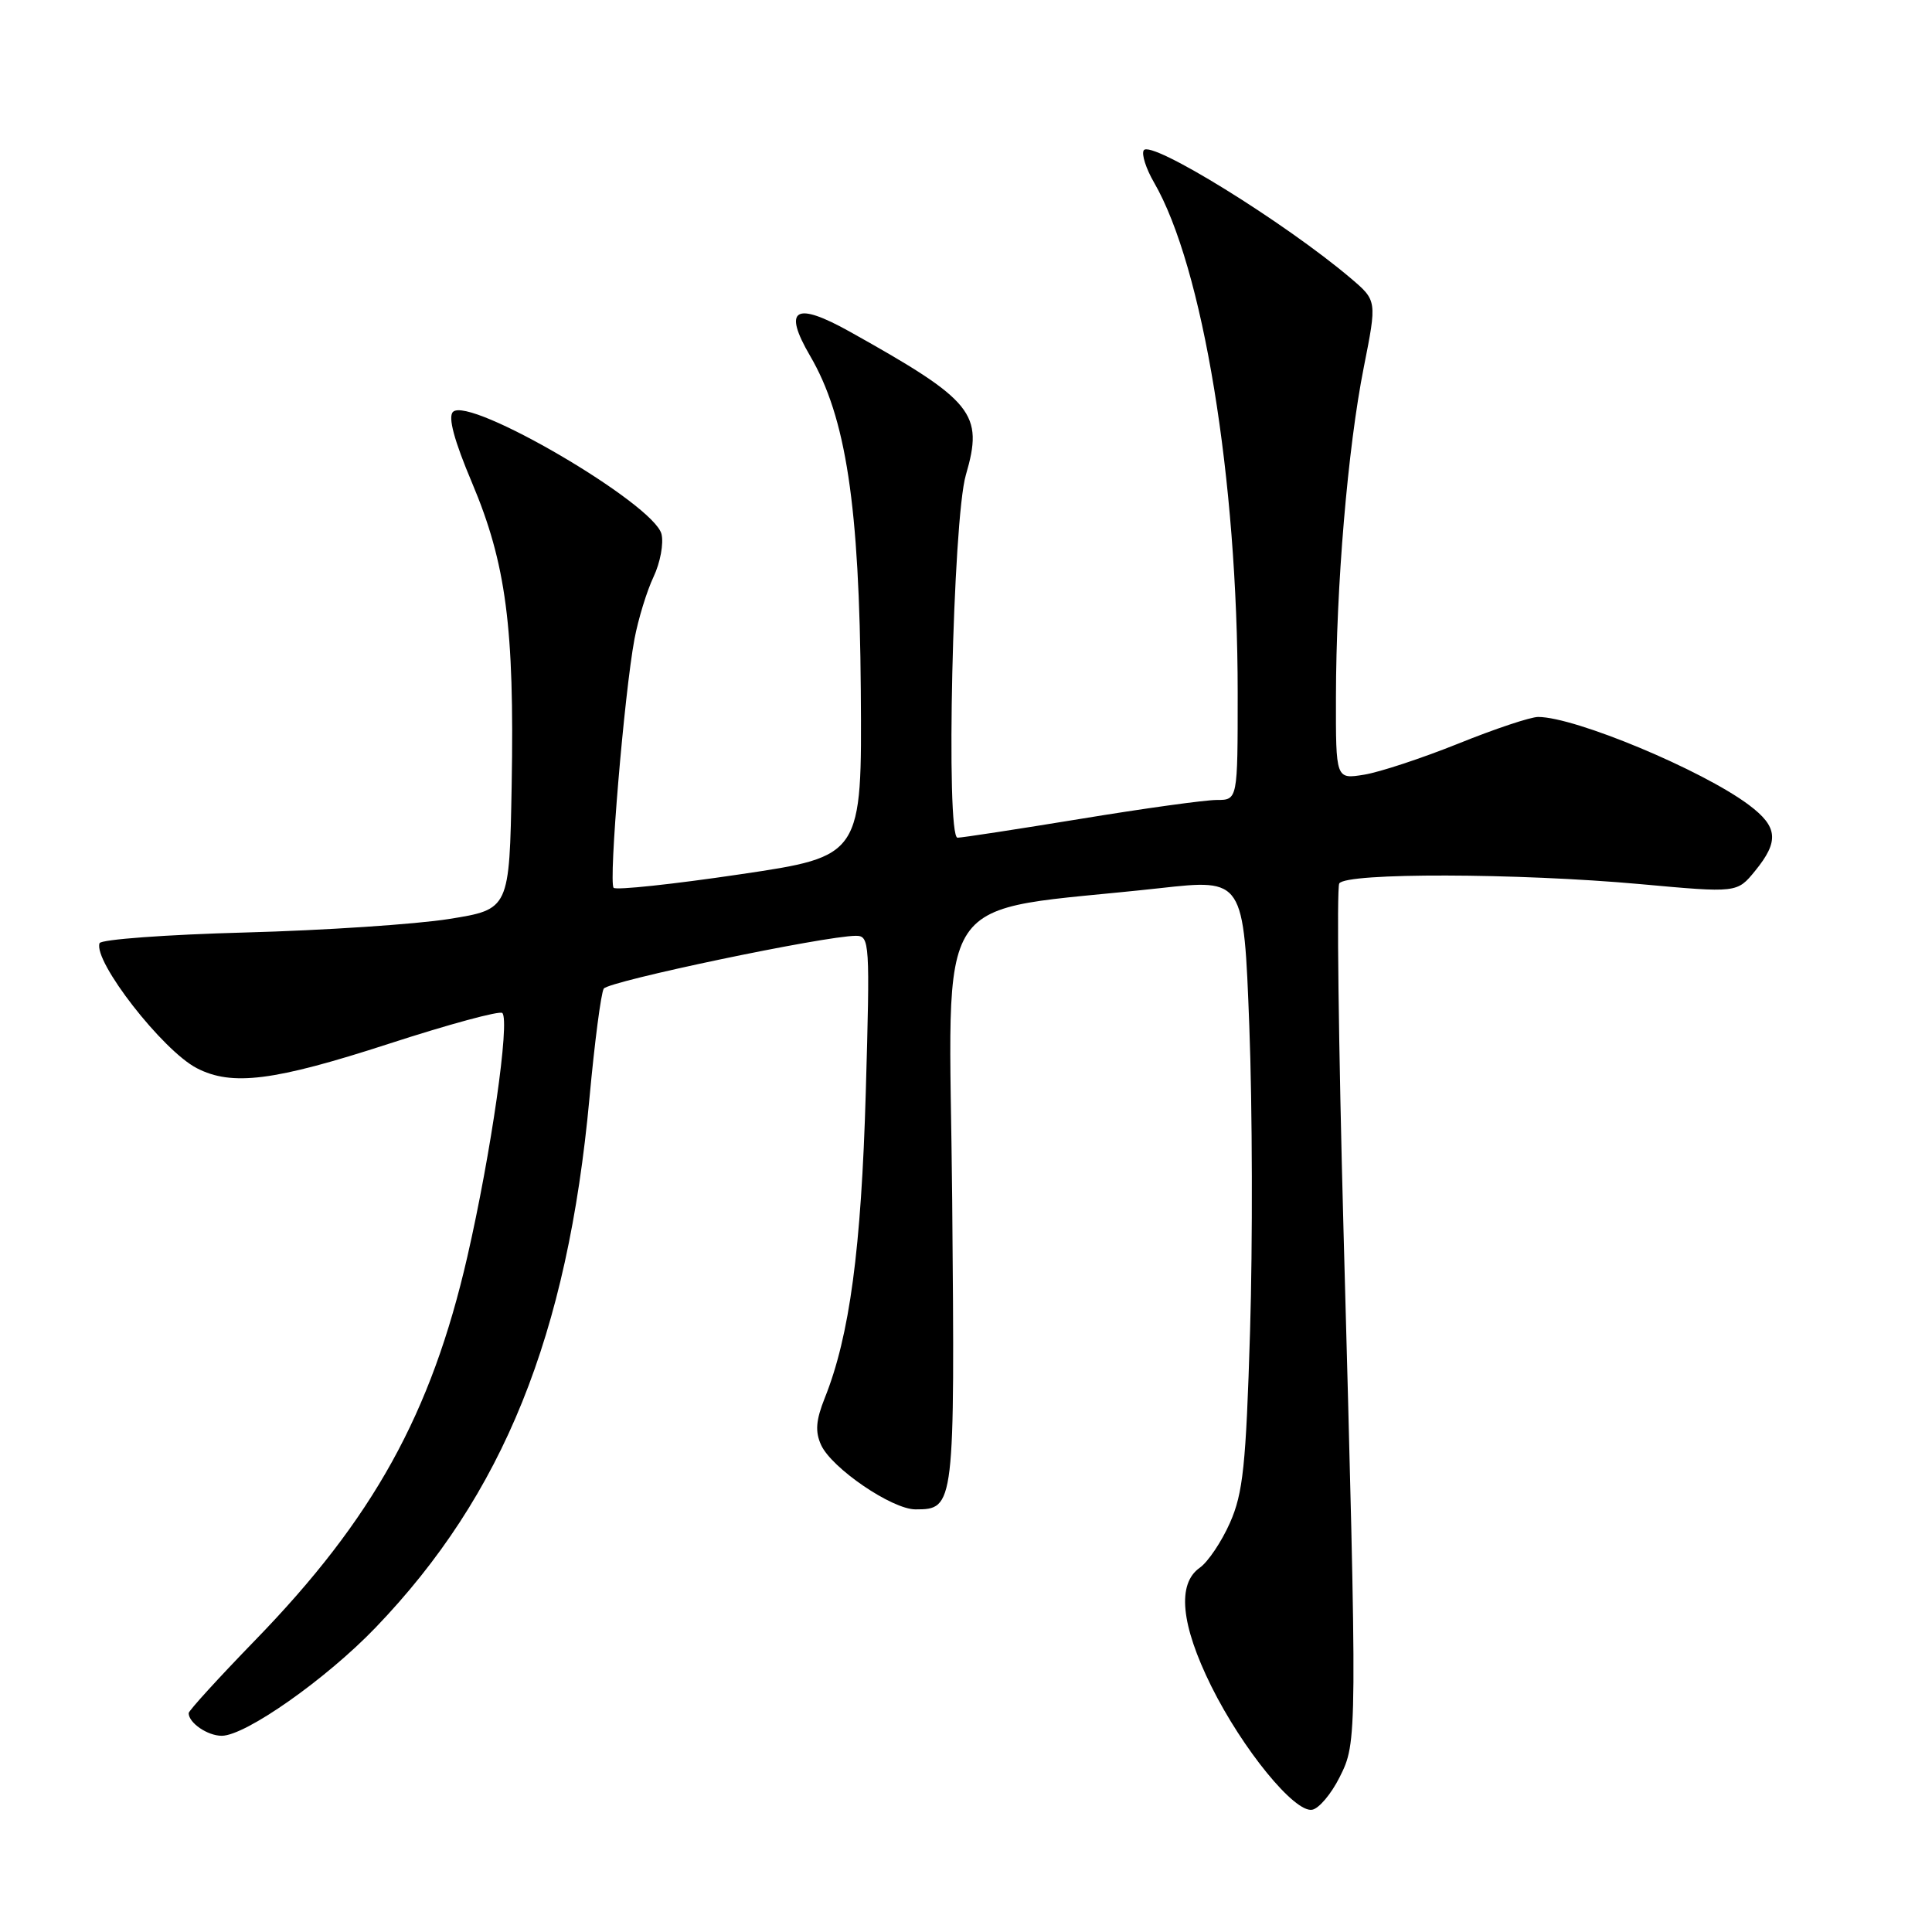 <?xml version="1.0" encoding="UTF-8" standalone="no"?>
<!DOCTYPE svg PUBLIC "-//W3C//DTD SVG 1.1//EN" "http://www.w3.org/Graphics/SVG/1.1/DTD/svg11.dtd" >
<svg xmlns="http://www.w3.org/2000/svg" xmlns:xlink="http://www.w3.org/1999/xlink" version="1.1" viewBox="0 0 256 256">
 <g >
 <path fill="currentColor"
d=" M 177.50 235.50 C 179.86 230.79 179.86 230.70 178.03 163.31 C 177.36 138.46 177.10 117.64 177.46 117.06 C 178.35 115.62 201.08 115.68 217.34 117.15 C 230.17 118.32 230.17 118.32 232.55 115.41 C 235.77 111.47 235.59 109.55 231.75 106.67 C 225.60 102.05 208.71 95.00 203.81 95.00 C 202.80 95.00 198.04 96.59 193.24 98.53 C 188.43 100.46 182.81 102.32 180.75 102.65 C 177.00 103.26 177.00 103.26 177.02 92.38 C 177.04 77.68 178.58 59.38 180.71 48.66 C 182.46 39.83 182.46 39.83 178.98 36.87 C 170.25 29.47 152.45 18.46 151.55 19.92 C 151.24 20.43 151.85 22.34 152.91 24.17 C 159.39 35.34 164.00 63.47 164.00 91.84 C 164.00 106.00 164.00 106.00 161.22 106.00 C 159.68 106.00 151.58 107.12 143.20 108.50 C 134.82 109.87 127.48 111.00 126.88 111.00 C 125.29 111.00 126.25 68.86 127.98 62.94 C 130.36 54.79 129.01 53.12 112.68 43.99 C 105.36 39.89 103.68 40.88 107.34 47.15 C 112.10 55.28 113.88 66.98 114.06 91.49 C 114.22 113.46 114.22 113.46 98.07 115.85 C 89.18 117.17 81.64 117.97 81.31 117.64 C 80.62 116.95 82.72 91.90 84.07 84.68 C 84.57 82.02 85.71 78.31 86.60 76.43 C 87.49 74.55 87.96 72.00 87.65 70.76 C 86.63 66.74 62.17 52.43 60.02 54.58 C 59.34 55.26 60.18 58.37 62.55 63.98 C 67.06 74.67 68.17 83.14 67.80 103.99 C 67.50 120.49 67.50 120.49 59.50 121.77 C 55.10 122.47 42.95 123.28 32.50 123.56 C 22.05 123.84 13.36 124.48 13.19 124.98 C 12.35 127.38 21.56 139.21 26.08 141.54 C 30.74 143.95 36.32 143.24 51.51 138.31 C 59.45 135.73 66.23 133.89 66.56 134.23 C 67.59 135.26 65.07 152.82 61.93 166.50 C 57.15 187.34 49.45 201.25 33.75 217.40 C 28.94 222.36 25.00 226.68 25.00 227.00 C 25.00 228.29 27.50 230.00 29.38 230.00 C 32.53 230.00 43.22 222.48 49.77 215.66 C 66.69 198.04 75.20 176.97 78.11 145.48 C 78.79 138.09 79.64 131.58 80.00 131.00 C 80.61 130.02 109.29 124.01 113.41 124.00 C 115.24 124.00 115.29 124.80 114.72 144.75 C 114.12 165.50 112.58 177.02 109.29 185.23 C 108.11 188.19 107.99 189.69 108.80 191.47 C 110.21 194.55 118.20 200.00 121.31 200.00 C 126.49 200.00 126.53 199.69 126.17 158.96 C 125.79 116.59 122.79 121.09 153.65 117.69 C 164.80 116.45 164.80 116.45 165.54 135.98 C 165.95 146.71 165.99 164.88 165.64 176.35 C 165.10 194.20 164.71 197.86 162.98 201.77 C 161.87 204.28 160.07 206.96 158.98 207.73 C 155.94 209.86 156.46 215.26 160.50 223.43 C 164.65 231.78 171.54 240.23 173.87 239.80 C 174.77 239.64 176.40 237.70 177.50 235.50 Z "/>
</g>
</svg>